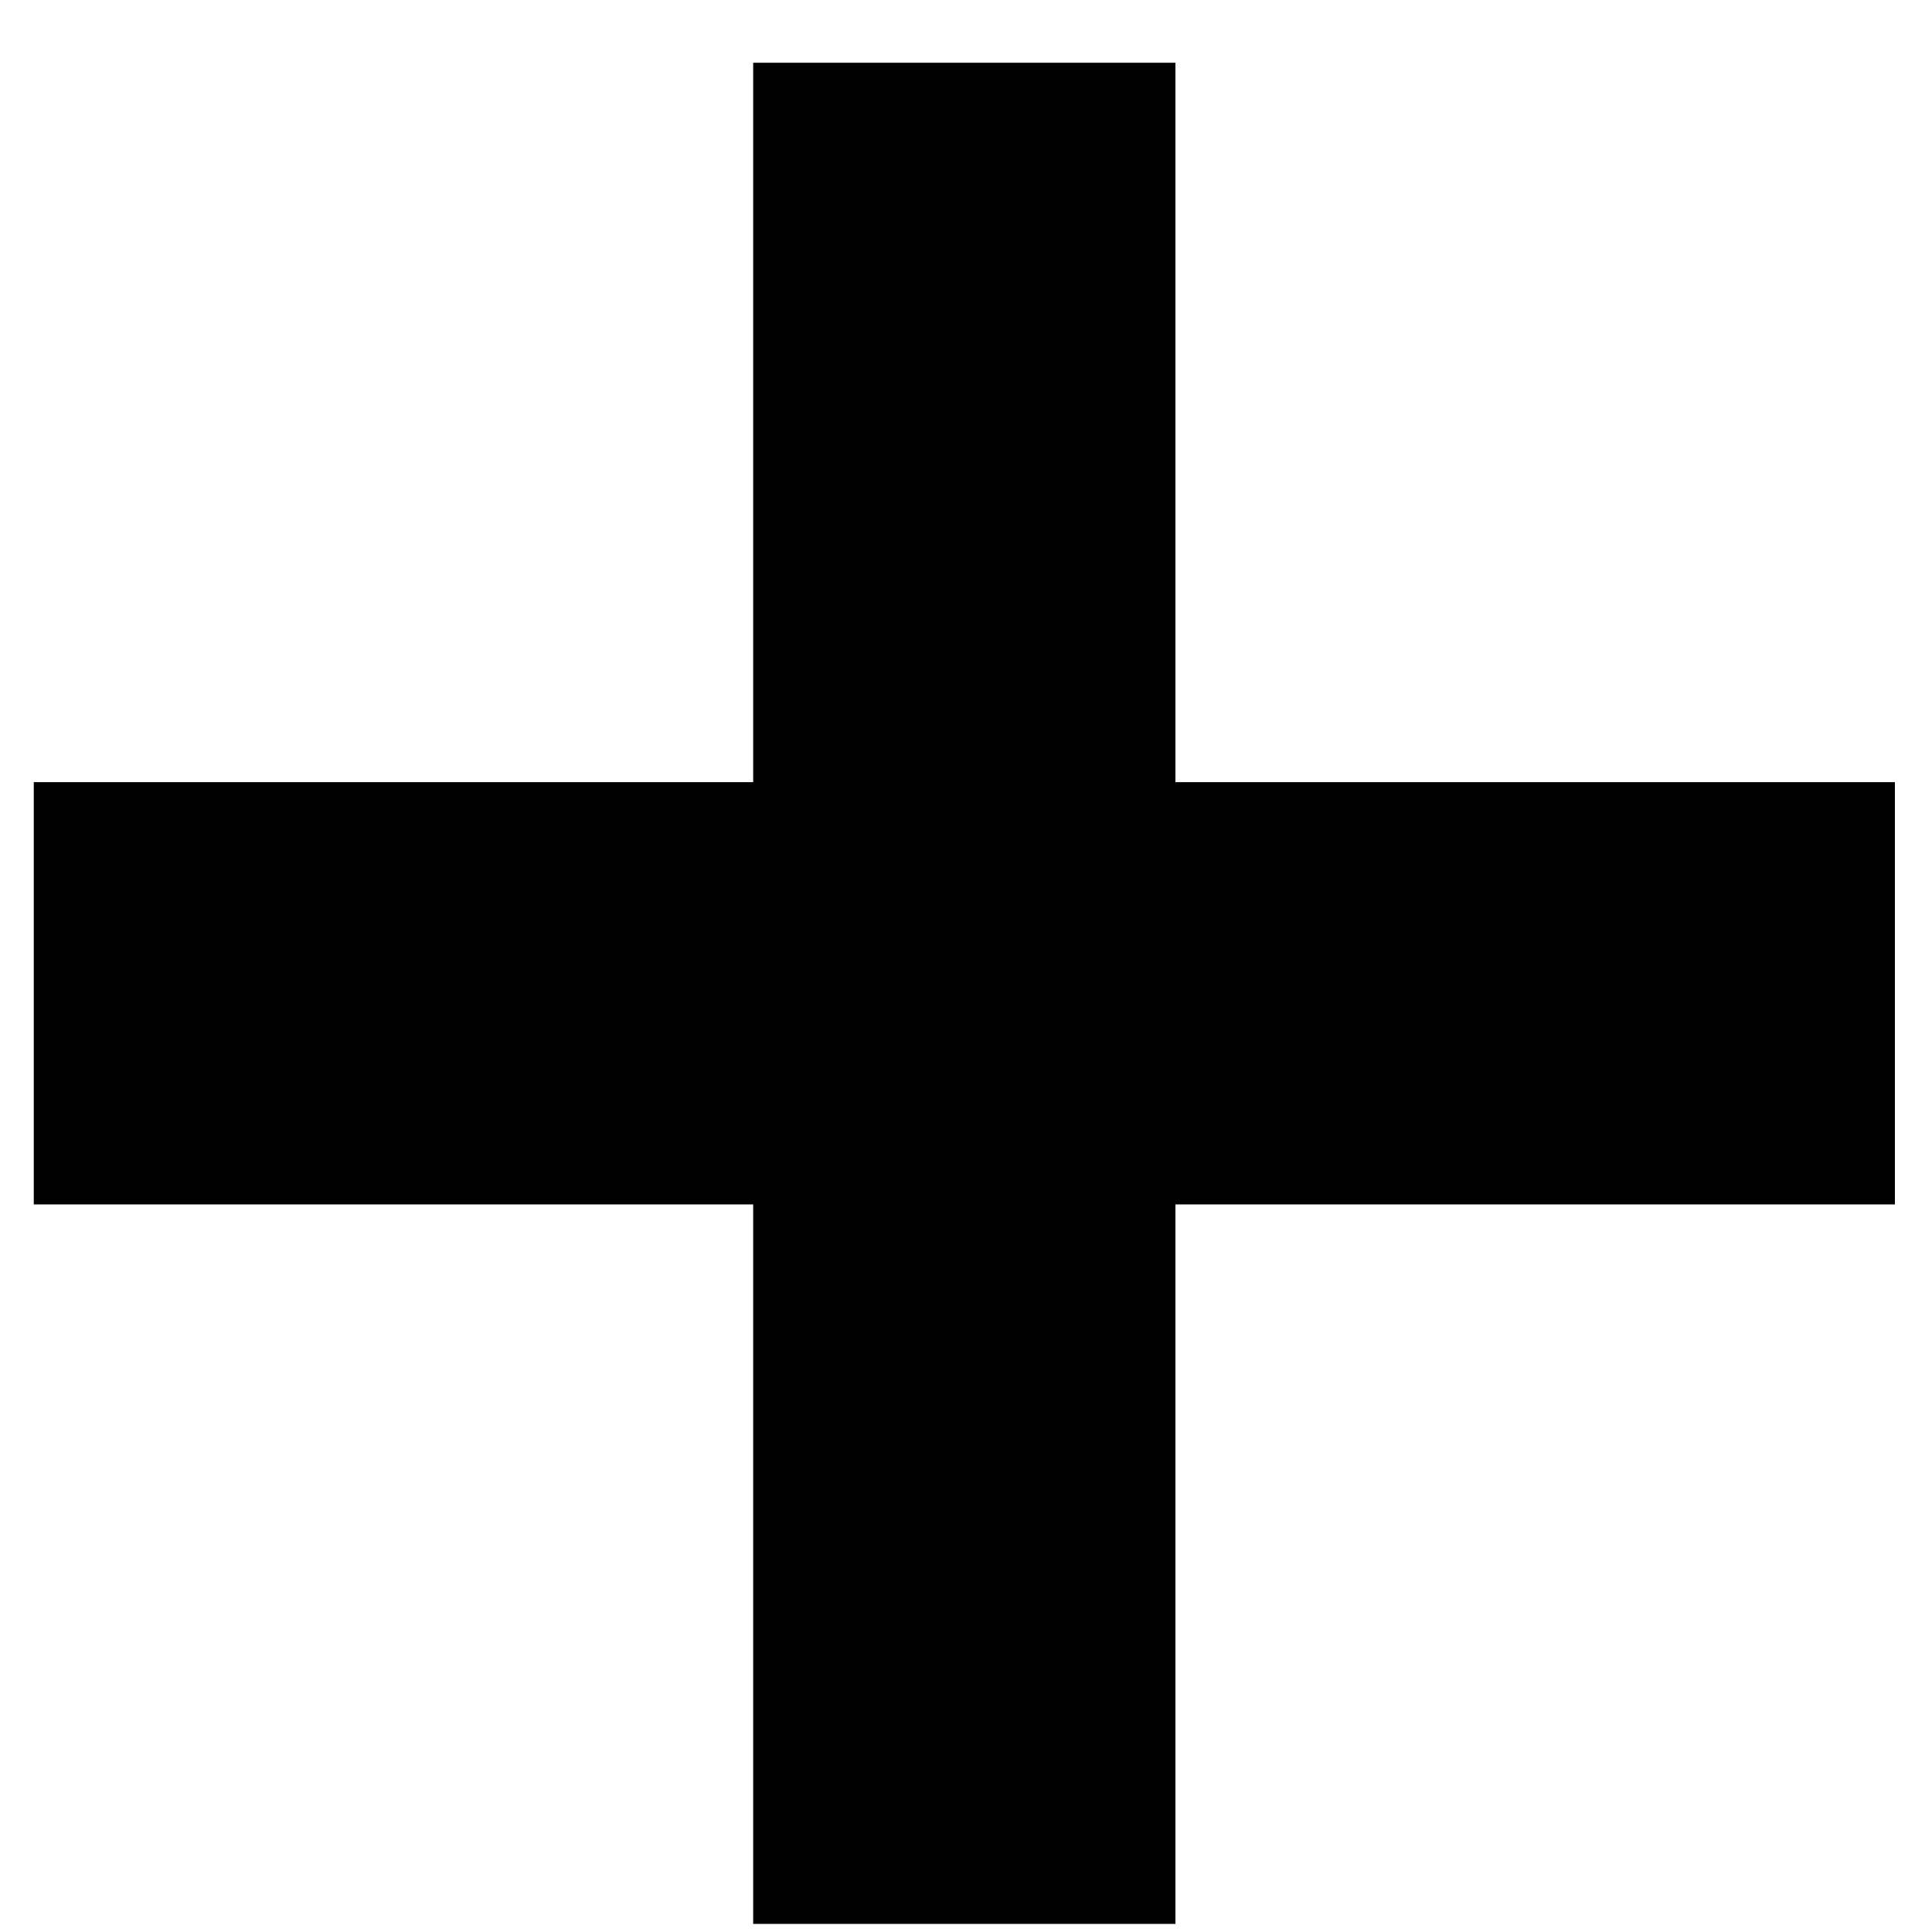 <svg width="25" height="25" viewBox="0 0 25 25" fill="none" xmlns="http://www.w3.org/2000/svg">
<path d="M9.746 24.895V0.812H15.21V24.895H9.746ZM0.437 15.585V10.121H24.52V15.585H0.437Z" fill="black"/>
</svg>
